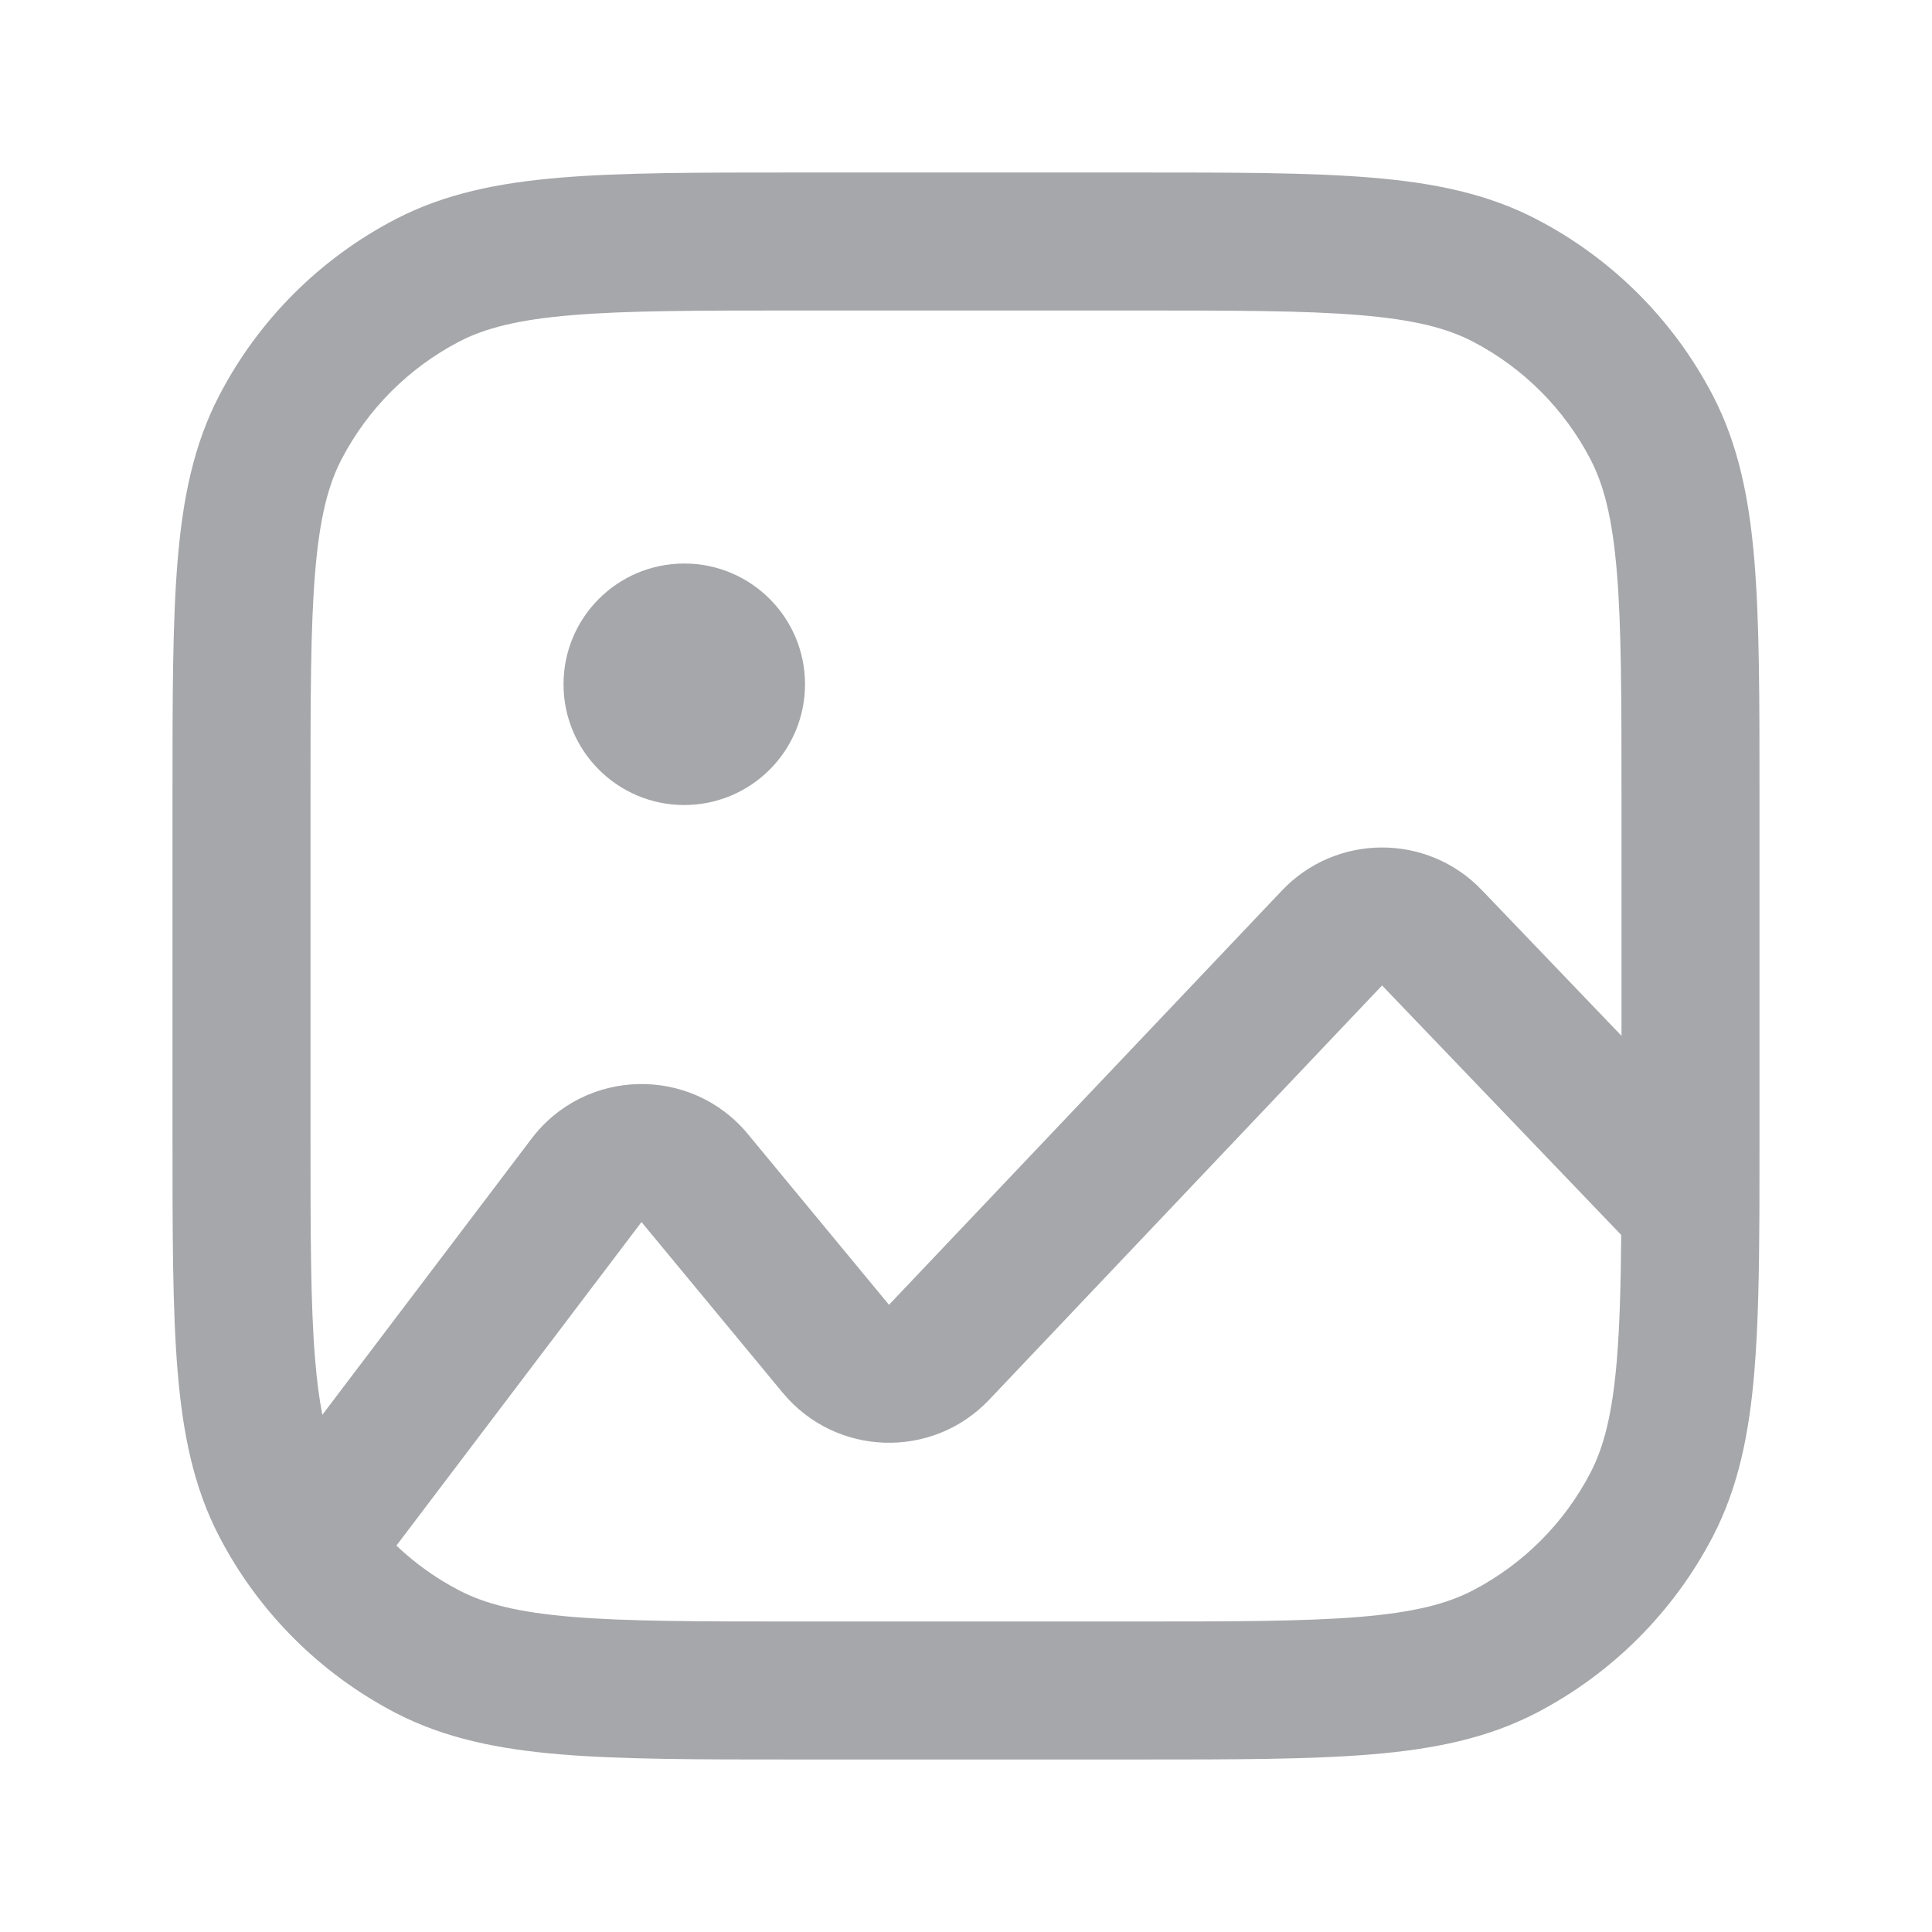 <svg width="28" height="28" viewBox="0 0 28 28" fill="#A6A7AA" xmlns="http://www.w3.org/2000/svg">
<path d="M9.917 11.667C10.883 11.667 11.667 10.883 11.667 9.917C11.667 8.95 10.883 8.167 9.917 8.167C8.95 8.167 8.167 8.95 8.167 9.917C8.167 10.883 8.95 11.667 9.917 11.667Z" fill="#A6A7AA"/>
<path fill-rule="evenodd" clip-rule="evenodd" d="M11.505 2.5H16.494C17.881 2.5 18.983 2.5 19.872 2.574C20.782 2.649 21.558 2.808 22.266 3.176C23.362 3.745 24.255 4.638 24.825 5.734C25.192 6.443 25.351 7.218 25.426 8.128C25.5 9.017 25.5 10.12 25.5 11.505V16.498C25.5 16.833 25.5 17.152 25.499 17.455C25.5 17.487 25.5 17.52 25.499 17.553C25.495 18.458 25.48 19.222 25.426 19.872C25.351 20.782 25.192 21.558 24.825 22.266C24.255 23.362 23.362 24.255 22.266 24.825C21.558 25.192 20.782 25.351 19.872 25.426C18.983 25.5 17.881 25.5 16.495 25.5H11.505C10.12 25.5 9.017 25.5 8.128 25.426C7.218 25.351 6.443 25.192 5.734 24.825C4.638 24.255 3.745 23.362 3.176 22.266C2.808 21.558 2.649 20.782 2.574 19.872C2.5 18.983 2.5 17.881 2.5 16.494V11.505C2.5 10.12 2.5 9.017 2.574 8.128C2.649 7.218 2.808 6.443 3.176 5.734C3.745 4.638 4.638 3.745 5.734 3.176C6.443 2.808 7.218 2.649 8.128 2.574C9.017 2.5 10.12 2.5 11.505 2.5ZM23.5 11.55V15.012L21.474 12.898C20.684 12.074 19.365 12.078 18.579 12.906L12.884 18.91L10.839 16.436C10.017 15.442 8.482 15.475 7.703 16.503L4.672 20.504C4.627 20.277 4.593 20.015 4.567 19.706C4.501 18.91 4.5 17.89 4.5 16.45V11.55C4.5 10.11 4.501 9.09 4.567 8.294C4.632 7.51 4.755 7.031 4.95 6.656C5.33 5.926 5.926 5.33 6.656 4.95C7.031 4.755 7.51 4.632 8.294 4.567C9.09 4.501 10.11 4.5 11.55 4.5H16.45C17.89 4.5 18.91 4.501 19.706 4.567C20.491 4.632 20.969 4.755 21.344 4.95C22.075 5.33 22.67 5.926 23.05 6.656C23.245 7.031 23.368 7.51 23.433 8.294C23.499 9.09 23.5 10.11 23.5 11.55ZM6.656 23.05C6.321 22.876 6.015 22.657 5.745 22.4L9.297 17.711L11.343 20.184C12.108 21.109 13.51 21.157 14.336 20.286L20.03 14.282L23.496 17.898C23.49 18.621 23.474 19.207 23.433 19.706C23.368 20.491 23.245 20.969 23.05 21.344C22.67 22.075 22.075 22.67 21.344 23.05C20.969 23.245 20.491 23.368 19.706 23.433C18.91 23.499 17.89 23.5 16.45 23.5H11.55C10.11 23.5 9.09 23.499 8.294 23.433C7.51 23.368 7.031 23.245 6.656 23.05Z" fill="#A6A7AA"/>
</svg>
